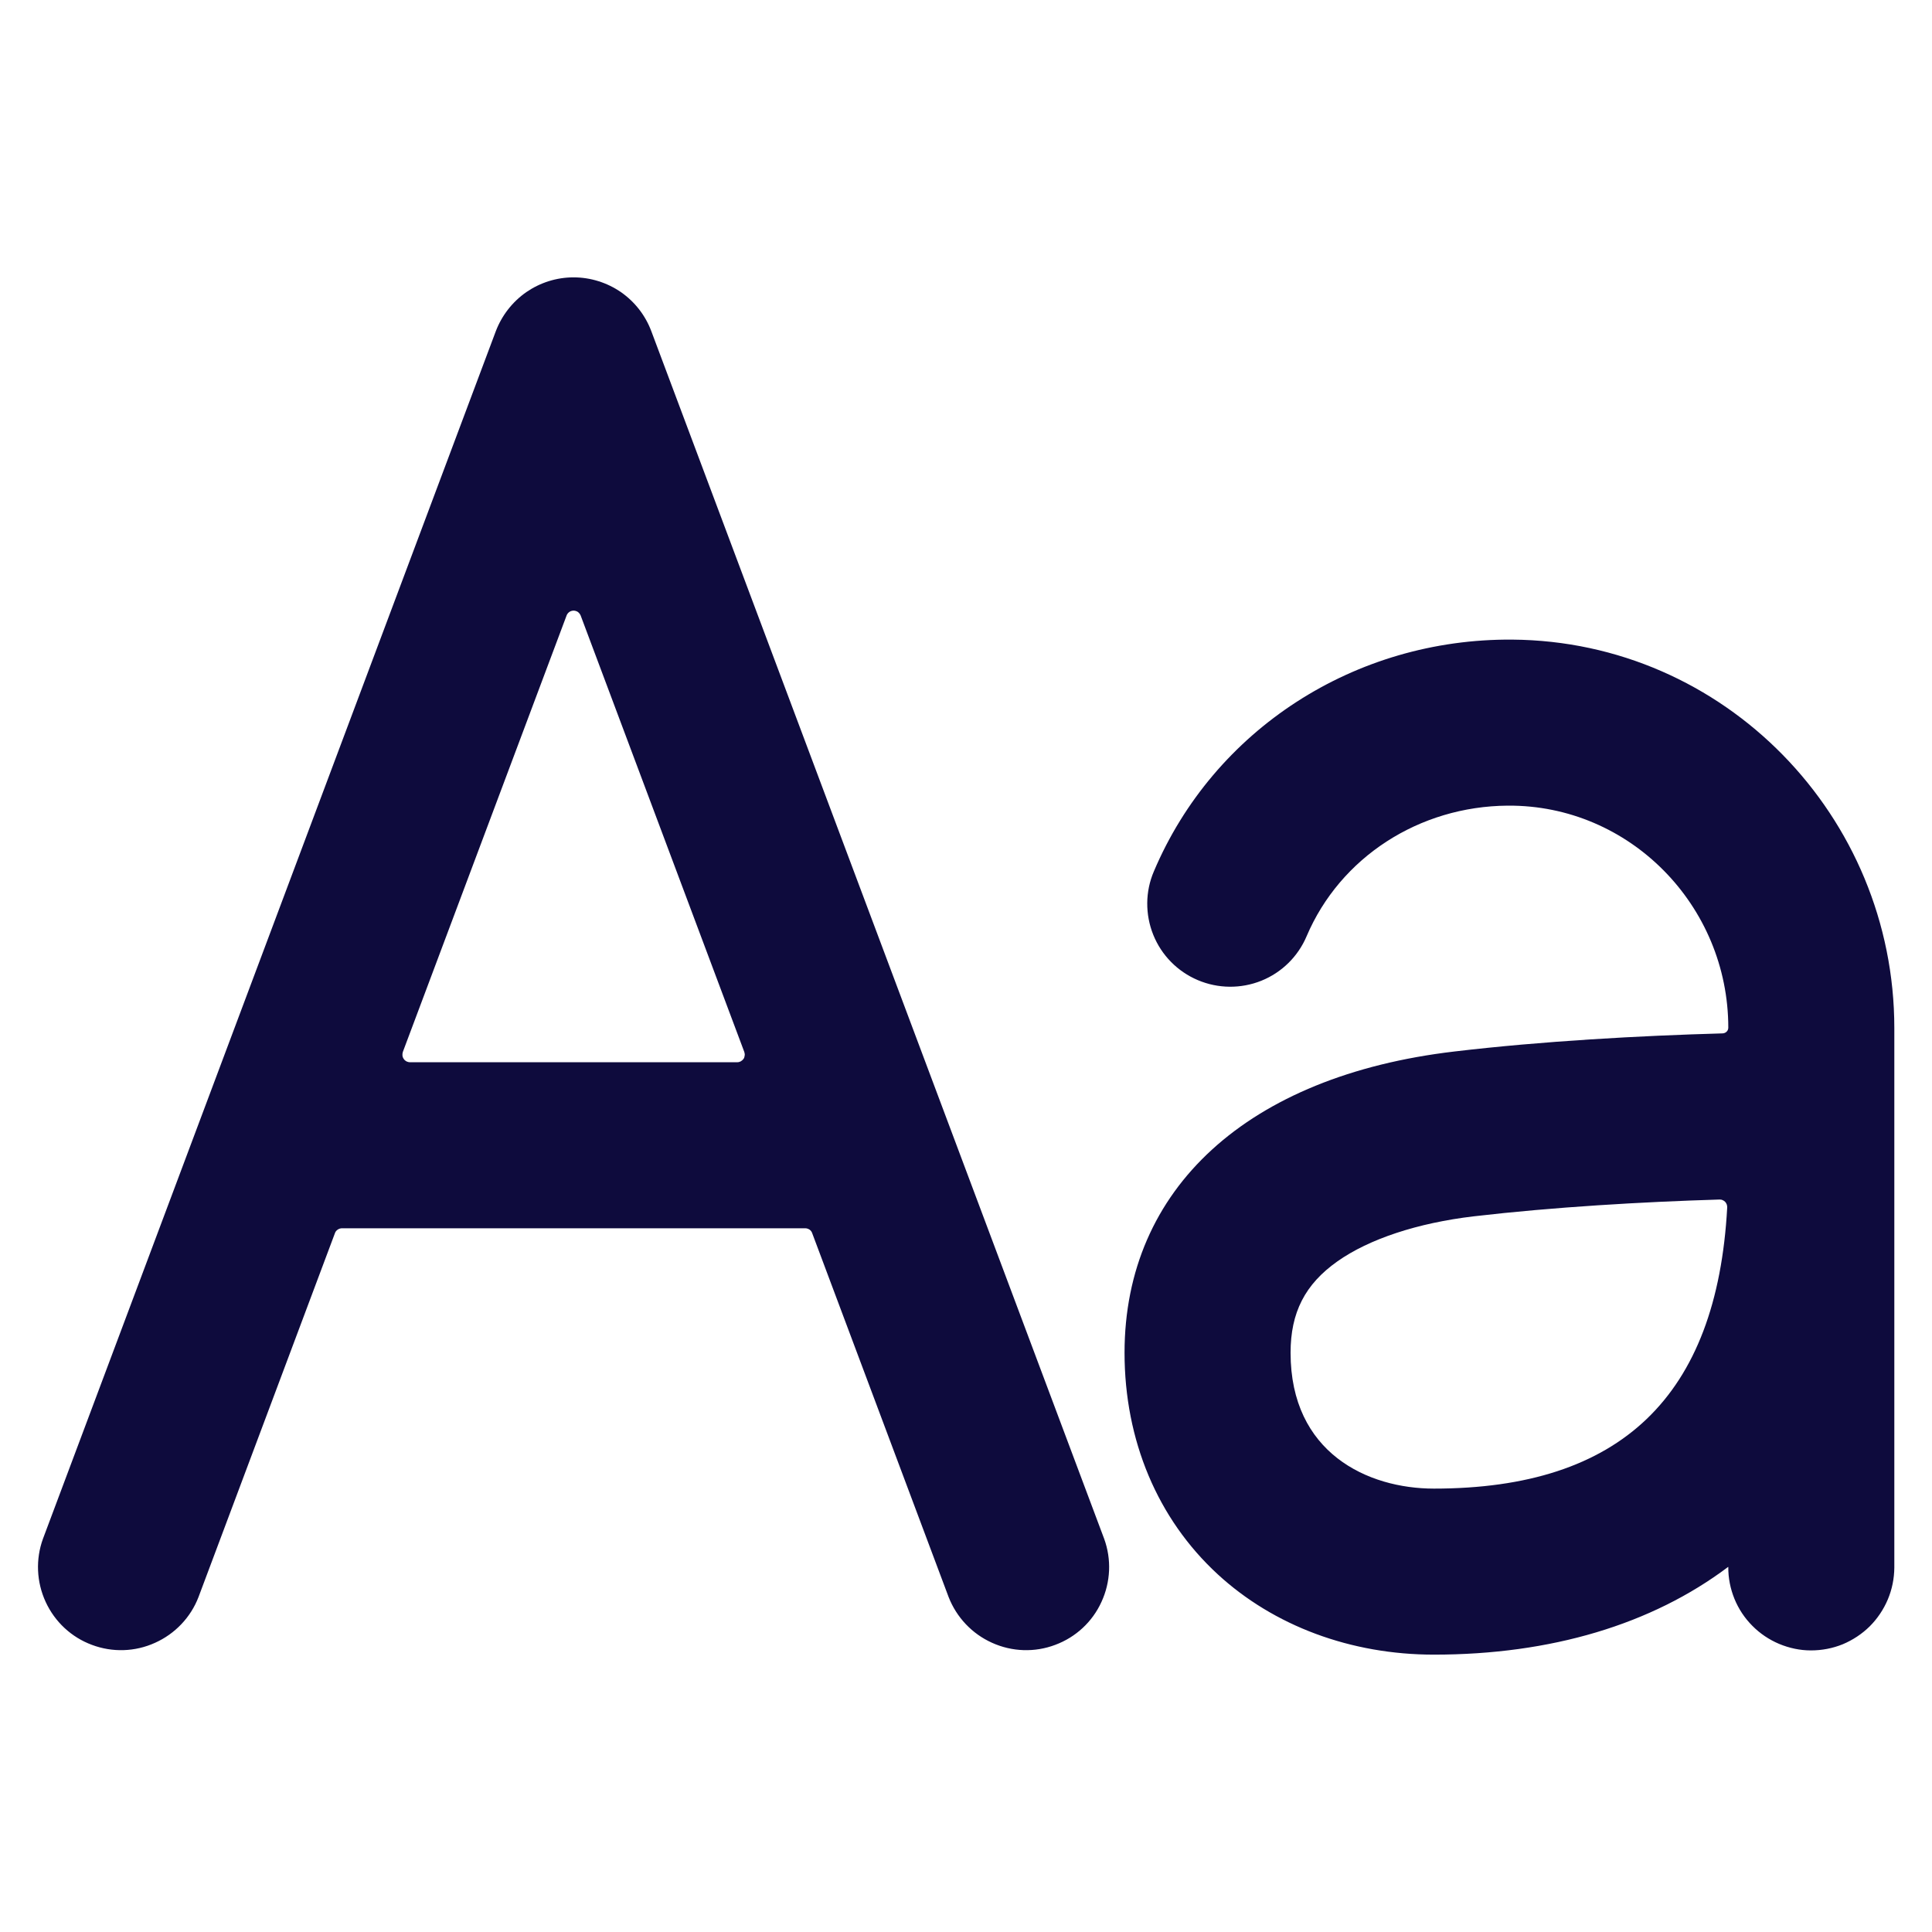 <svg width="16" height="16" viewBox="0 0 16 16" fill="none" xmlns="http://www.w3.org/2000/svg">
<path d="M9.144 12.743L5.394 2.743C5.345 2.612 5.257 2.499 5.142 2.419C5.027 2.34 4.89 2.297 4.75 2.297C4.61 2.297 4.474 2.34 4.359 2.419C4.244 2.499 4.156 2.612 4.106 2.743L0.356 12.743C0.294 12.913 0.302 13.101 0.378 13.266C0.454 13.431 0.591 13.559 0.761 13.622C0.931 13.686 1.119 13.68 1.284 13.605C1.449 13.531 1.579 13.395 1.644 13.226L2.774 10.212C2.778 10.2 2.786 10.19 2.797 10.183C2.807 10.176 2.82 10.172 2.832 10.172H6.668C6.681 10.172 6.693 10.176 6.704 10.183C6.714 10.19 6.722 10.2 6.726 10.212L7.856 13.226C7.922 13.395 8.051 13.531 8.216 13.605C8.382 13.68 8.57 13.686 8.739 13.622C8.909 13.559 9.047 13.431 9.122 13.266C9.198 13.101 9.206 12.913 9.144 12.743ZM3.336 8.712L4.692 5.098C4.696 5.086 4.704 5.076 4.715 5.068C4.725 5.061 4.738 5.057 4.75 5.057C4.763 5.057 4.775 5.061 4.786 5.068C4.796 5.076 4.804 5.086 4.809 5.098L6.164 8.712C6.167 8.722 6.169 8.732 6.167 8.742C6.166 8.752 6.163 8.762 6.157 8.77C6.151 8.778 6.143 8.785 6.134 8.79C6.126 8.794 6.116 8.797 6.106 8.797H3.395C3.385 8.797 3.375 8.794 3.366 8.79C3.357 8.785 3.349 8.778 3.344 8.77C3.338 8.762 3.334 8.752 3.333 8.742C3.332 8.732 3.333 8.722 3.336 8.712V8.712ZM12.524 5.297C11.22 5.287 10.053 6.043 9.556 7.216C9.484 7.383 9.483 7.573 9.551 7.742C9.619 7.911 9.752 8.046 9.92 8.117C10.087 8.188 10.277 8.19 10.446 8.122C10.615 8.054 10.75 7.921 10.821 7.753C11.099 7.1 11.752 6.677 12.487 6.672C13.497 6.665 14.313 7.5 14.313 8.511C14.313 8.523 14.308 8.535 14.3 8.543C14.291 8.552 14.28 8.557 14.267 8.558C13.582 8.577 12.77 8.622 12.045 8.708C10.334 8.909 9.313 9.842 9.313 11.203C9.313 11.928 9.586 12.578 10.084 13.037C10.55 13.466 11.188 13.703 11.875 13.703C12.844 13.703 13.678 13.453 14.311 12.977H14.313C14.312 13.068 14.33 13.157 14.364 13.241C14.398 13.324 14.448 13.4 14.512 13.464C14.575 13.528 14.651 13.579 14.734 13.614C14.818 13.649 14.907 13.668 14.997 13.668C15.088 13.668 15.177 13.651 15.261 13.617C15.344 13.582 15.42 13.532 15.484 13.469C15.548 13.405 15.599 13.329 15.634 13.246C15.669 13.163 15.687 13.074 15.688 12.983V8.515C15.688 6.759 14.281 5.31 12.524 5.297ZM11.875 12.328C11.327 12.328 10.688 12.033 10.688 11.203C10.688 10.87 10.807 10.636 11.076 10.446C11.338 10.261 11.739 10.128 12.206 10.073C12.866 9.996 13.606 9.953 14.241 9.934C14.25 9.934 14.258 9.935 14.266 9.939C14.274 9.942 14.281 9.947 14.287 9.953C14.292 9.959 14.297 9.966 14.3 9.974C14.303 9.982 14.304 9.991 14.304 9.999C14.219 11.566 13.421 12.328 11.875 12.328Z" fill="#0E0B3D"/>
</svg>
